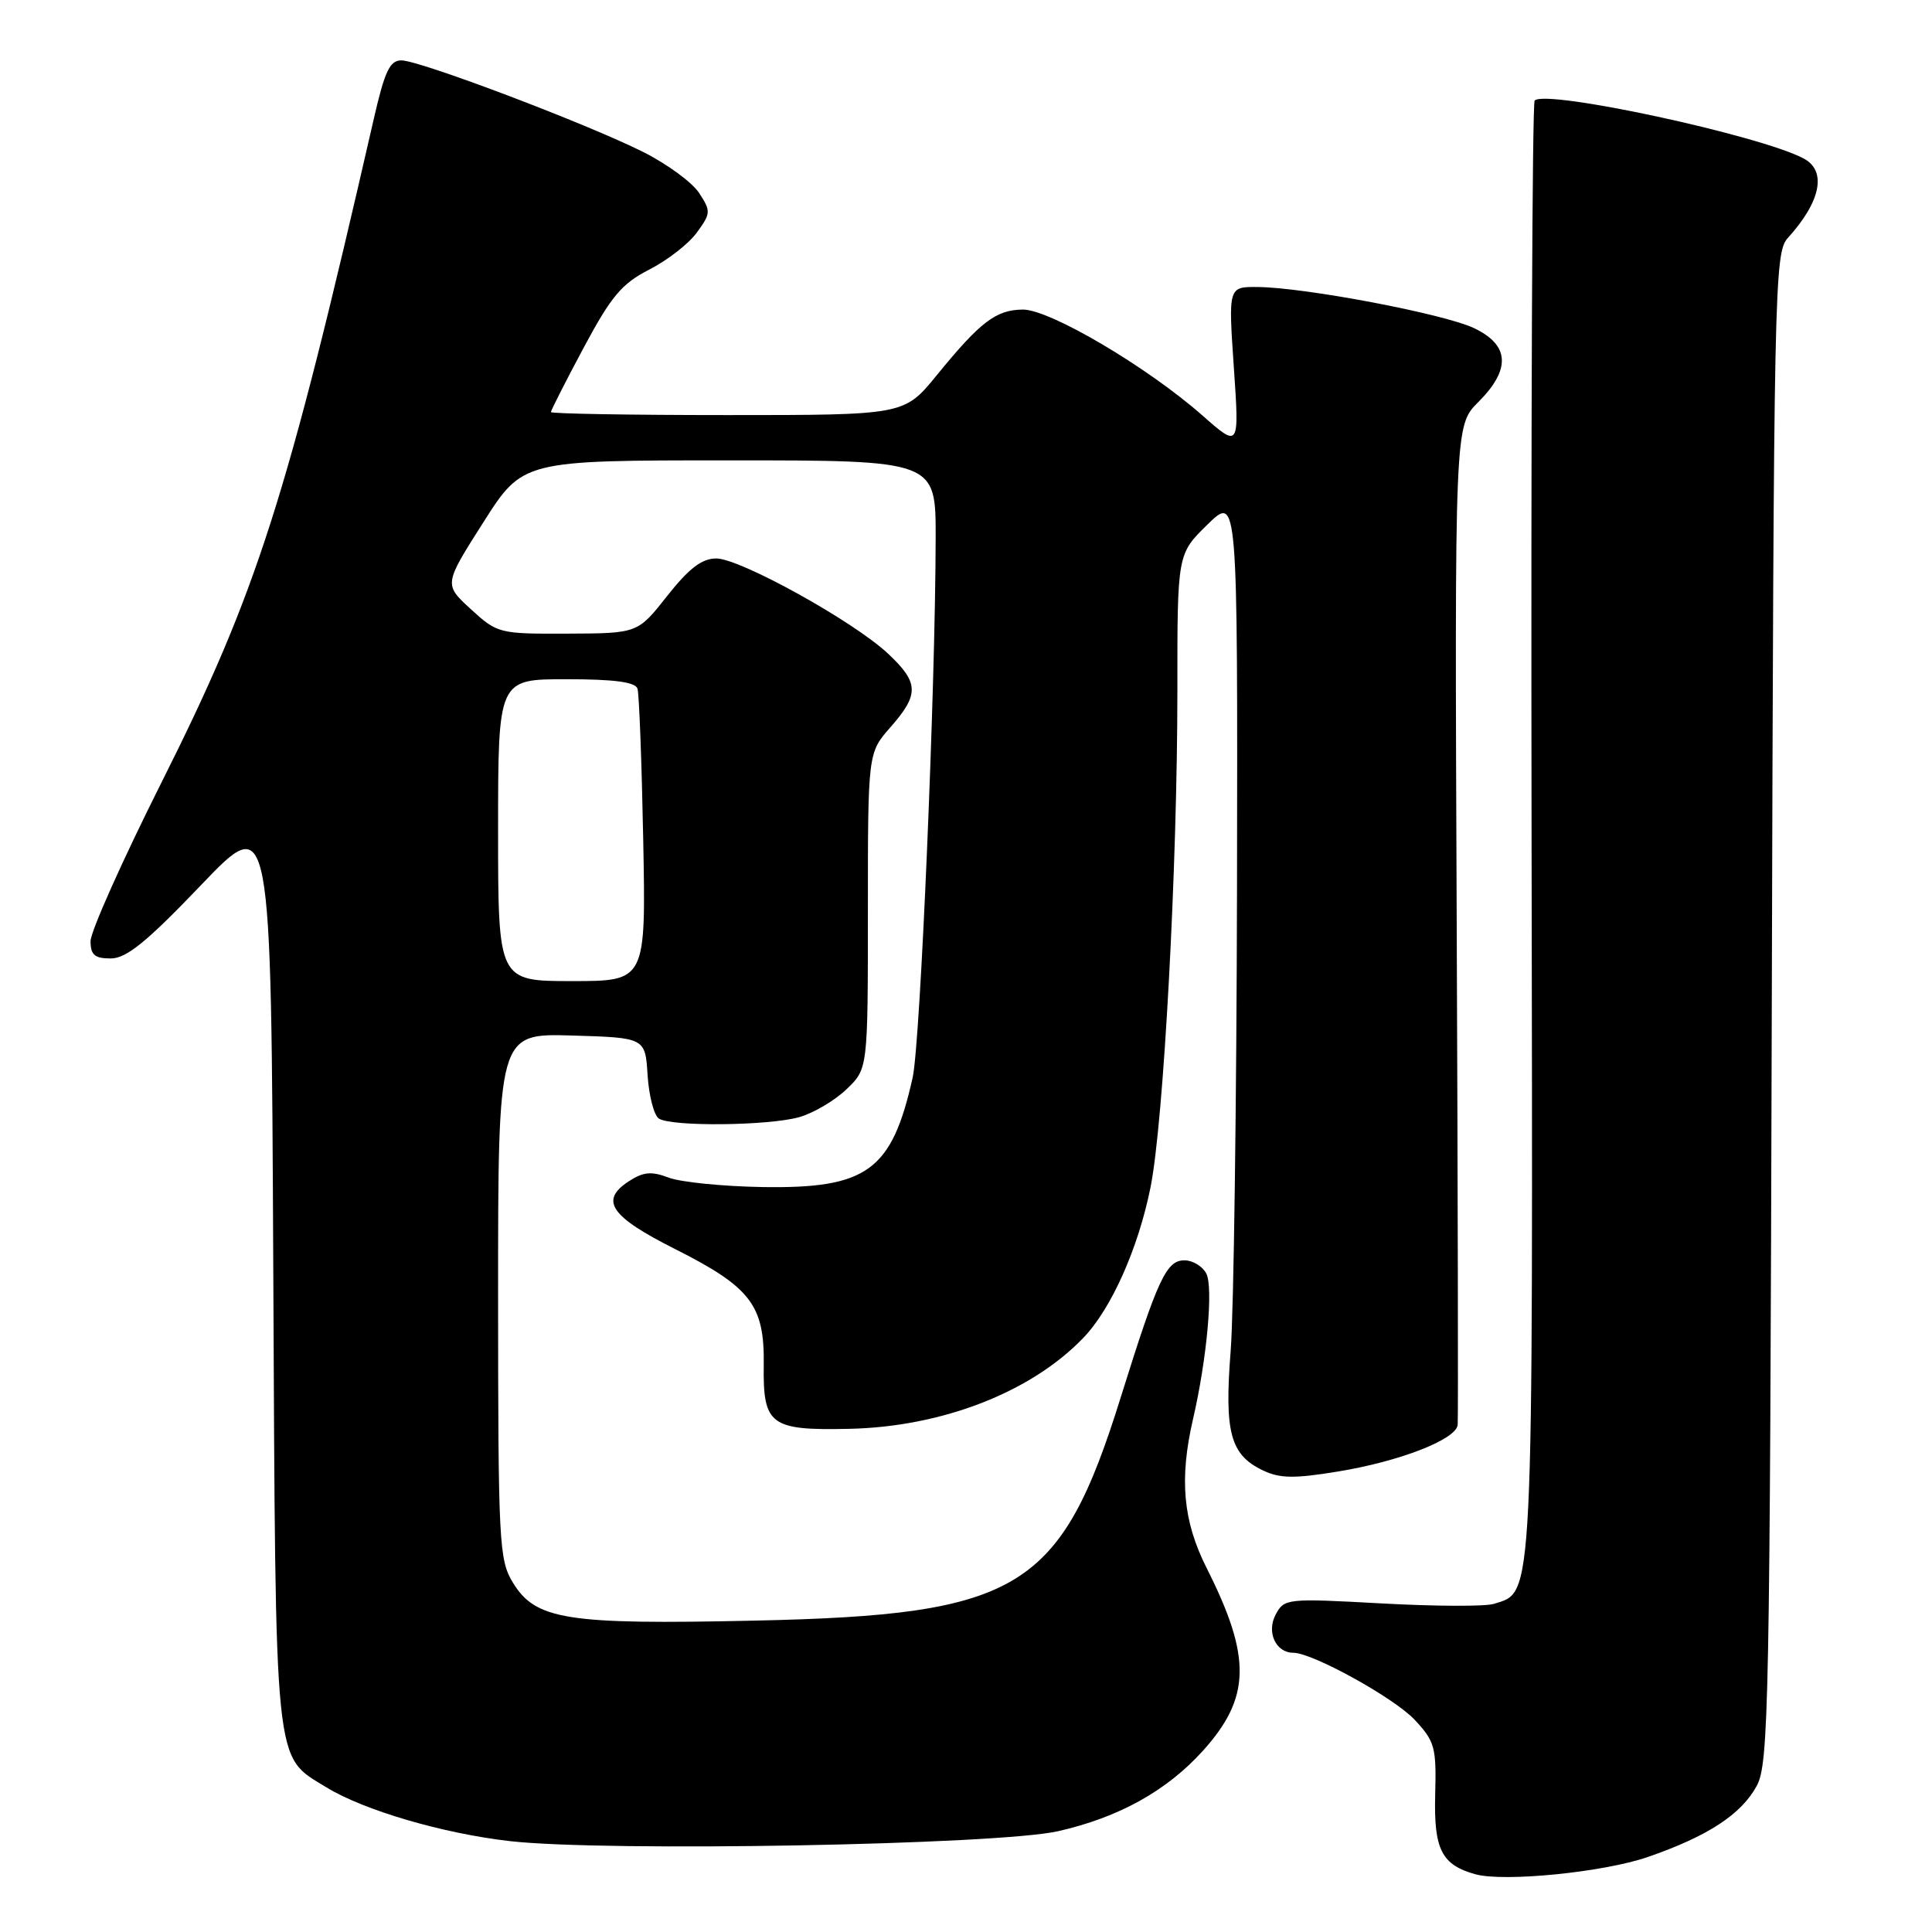 <?xml version="1.0" encoding="UTF-8" standalone="no"?>
<!DOCTYPE svg PUBLIC "-//W3C//DTD SVG 1.1//EN" "http://www.w3.org/Graphics/SVG/1.1/DTD/svg11.dtd" >
<svg xmlns="http://www.w3.org/2000/svg" xmlns:xlink="http://www.w3.org/1999/xlink" version="1.1" viewBox="0 0 256 256">
 <g >
 <path fill="currentColor"
d=" M 218.35 246.06 C 226.27 243.32 230.71 240.43 232.77 236.65 C 234.37 233.74 234.52 226.02 234.77 133.54 C 235.03 37.78 235.12 33.50 236.89 31.54 C 241.27 26.72 242.09 22.65 239.01 21.01 C 233.28 17.94 204.86 11.81 203.35 13.32 C 203.03 13.64 202.85 57.09 202.94 109.89 C 203.12 213.71 203.26 210.83 197.95 212.52 C 196.81 212.88 190.10 212.85 183.04 212.46 C 170.51 211.77 170.17 211.81 169.03 213.94 C 167.79 216.27 169.05 219.00 171.37 219.00 C 173.91 219.00 184.70 224.96 187.43 227.86 C 190.13 230.74 190.34 231.51 190.17 237.83 C 189.98 245.06 191.02 247.11 195.50 248.35 C 199.31 249.40 212.52 248.08 218.35 246.06 Z  M 140.22 242.64 C 148.24 240.82 154.60 237.29 159.37 232.01 C 165.74 224.96 165.86 219.62 159.89 207.78 C 156.75 201.56 156.24 195.99 158.09 188.00 C 159.92 180.08 160.79 170.57 159.84 168.75 C 159.34 167.79 158.04 167.00 156.95 167.00 C 154.55 167.00 153.41 169.45 148.53 185.07 C 140.53 210.71 135.17 213.98 100.00 214.74 C 75.07 215.29 70.97 214.64 67.96 209.70 C 66.12 206.69 66.01 204.44 66.00 171.71 C 66.00 136.93 66.00 136.93 75.75 137.21 C 85.50 137.50 85.50 137.50 85.81 142.48 C 85.99 145.22 86.66 147.80 87.31 148.22 C 89.03 149.31 101.92 149.17 105.93 148.02 C 107.81 147.48 110.62 145.82 112.17 144.33 C 115.00 141.63 115.00 141.63 115.00 120.69 C 115.00 99.76 115.00 99.76 118.00 96.35 C 121.82 92.00 121.77 90.46 117.68 86.62 C 113.13 82.34 98.08 74.00 94.91 74.00 C 93.01 74.00 91.30 75.30 88.41 78.96 C 84.50 83.92 84.50 83.92 75.24 83.96 C 66.14 84.00 65.91 83.94 62.39 80.72 C 58.81 77.44 58.81 77.44 64.04 69.22 C 69.27 61.00 69.27 61.00 96.64 61.00 C 124.00 61.00 124.00 61.00 123.98 71.25 C 123.95 91.32 121.95 138.25 120.93 142.79 C 118.17 155.15 114.89 157.52 100.98 157.29 C 95.74 157.20 90.17 156.64 88.60 156.04 C 86.31 155.17 85.24 155.27 83.30 156.54 C 79.43 159.07 80.88 161.19 89.44 165.50 C 99.49 170.56 101.31 172.95 101.20 180.85 C 101.09 188.82 102.05 189.55 112.44 189.33 C 124.78 189.08 136.59 184.51 143.54 177.28 C 147.25 173.43 150.82 165.43 152.45 157.33 C 154.19 148.66 156.01 114.91 156.01 91.45 C 156.00 73.41 156.00 73.41 160.00 69.50 C 164.00 65.59 164.00 65.59 163.91 117.55 C 163.85 146.12 163.48 173.78 163.07 179.00 C 162.22 189.79 163.02 192.76 167.31 194.82 C 169.58 195.91 171.47 195.94 177.31 194.98 C 185.49 193.64 192.93 190.74 193.15 188.81 C 193.23 188.09 193.17 158.00 193.02 121.95 C 192.75 56.40 192.75 56.40 195.88 53.28 C 200.23 48.93 200.04 45.72 195.30 43.47 C 191.30 41.58 172.90 38.08 166.63 38.03 C 162.76 38.00 162.76 38.00 163.49 48.68 C 164.22 59.36 164.22 59.36 159.36 55.08 C 152.03 48.62 139.11 41.00 135.54 41.02 C 131.98 41.05 129.91 42.62 124.10 49.75 C 119.81 55.00 119.81 55.00 96.41 55.00 C 83.53 55.00 73.00 54.82 73.00 54.60 C 73.00 54.38 74.95 50.54 77.34 46.07 C 80.99 39.25 82.38 37.59 86.03 35.72 C 88.43 34.50 91.27 32.29 92.34 30.81 C 94.20 28.26 94.21 27.98 92.63 25.56 C 91.71 24.16 88.38 21.72 85.23 20.14 C 77.76 16.39 55.60 8.00 53.18 8.00 C 51.65 8.00 50.97 9.45 49.53 15.75 C 37.96 66.28 34.09 78.38 21.38 103.72 C 16.22 114.00 12.00 123.44 12.00 124.70 C 12.00 126.53 12.55 127.00 14.67 127.00 C 16.75 127.00 19.42 124.83 26.64 117.28 C 35.93 107.56 35.93 107.56 36.21 168.03 C 36.53 235.18 36.26 232.54 43.23 236.82 C 48.18 239.87 58.74 242.96 67.58 243.96 C 80.33 245.40 132.22 244.46 140.22 242.64 Z  M 66.00 110.00 C 66.00 90.00 66.00 90.00 75.03 90.00 C 81.37 90.00 84.18 90.37 84.47 91.25 C 84.69 91.94 85.03 100.94 85.23 111.25 C 85.59 130.00 85.59 130.00 75.79 130.00 C 66.00 130.00 66.00 130.00 66.00 110.00 Z "/>
</g>
</svg>